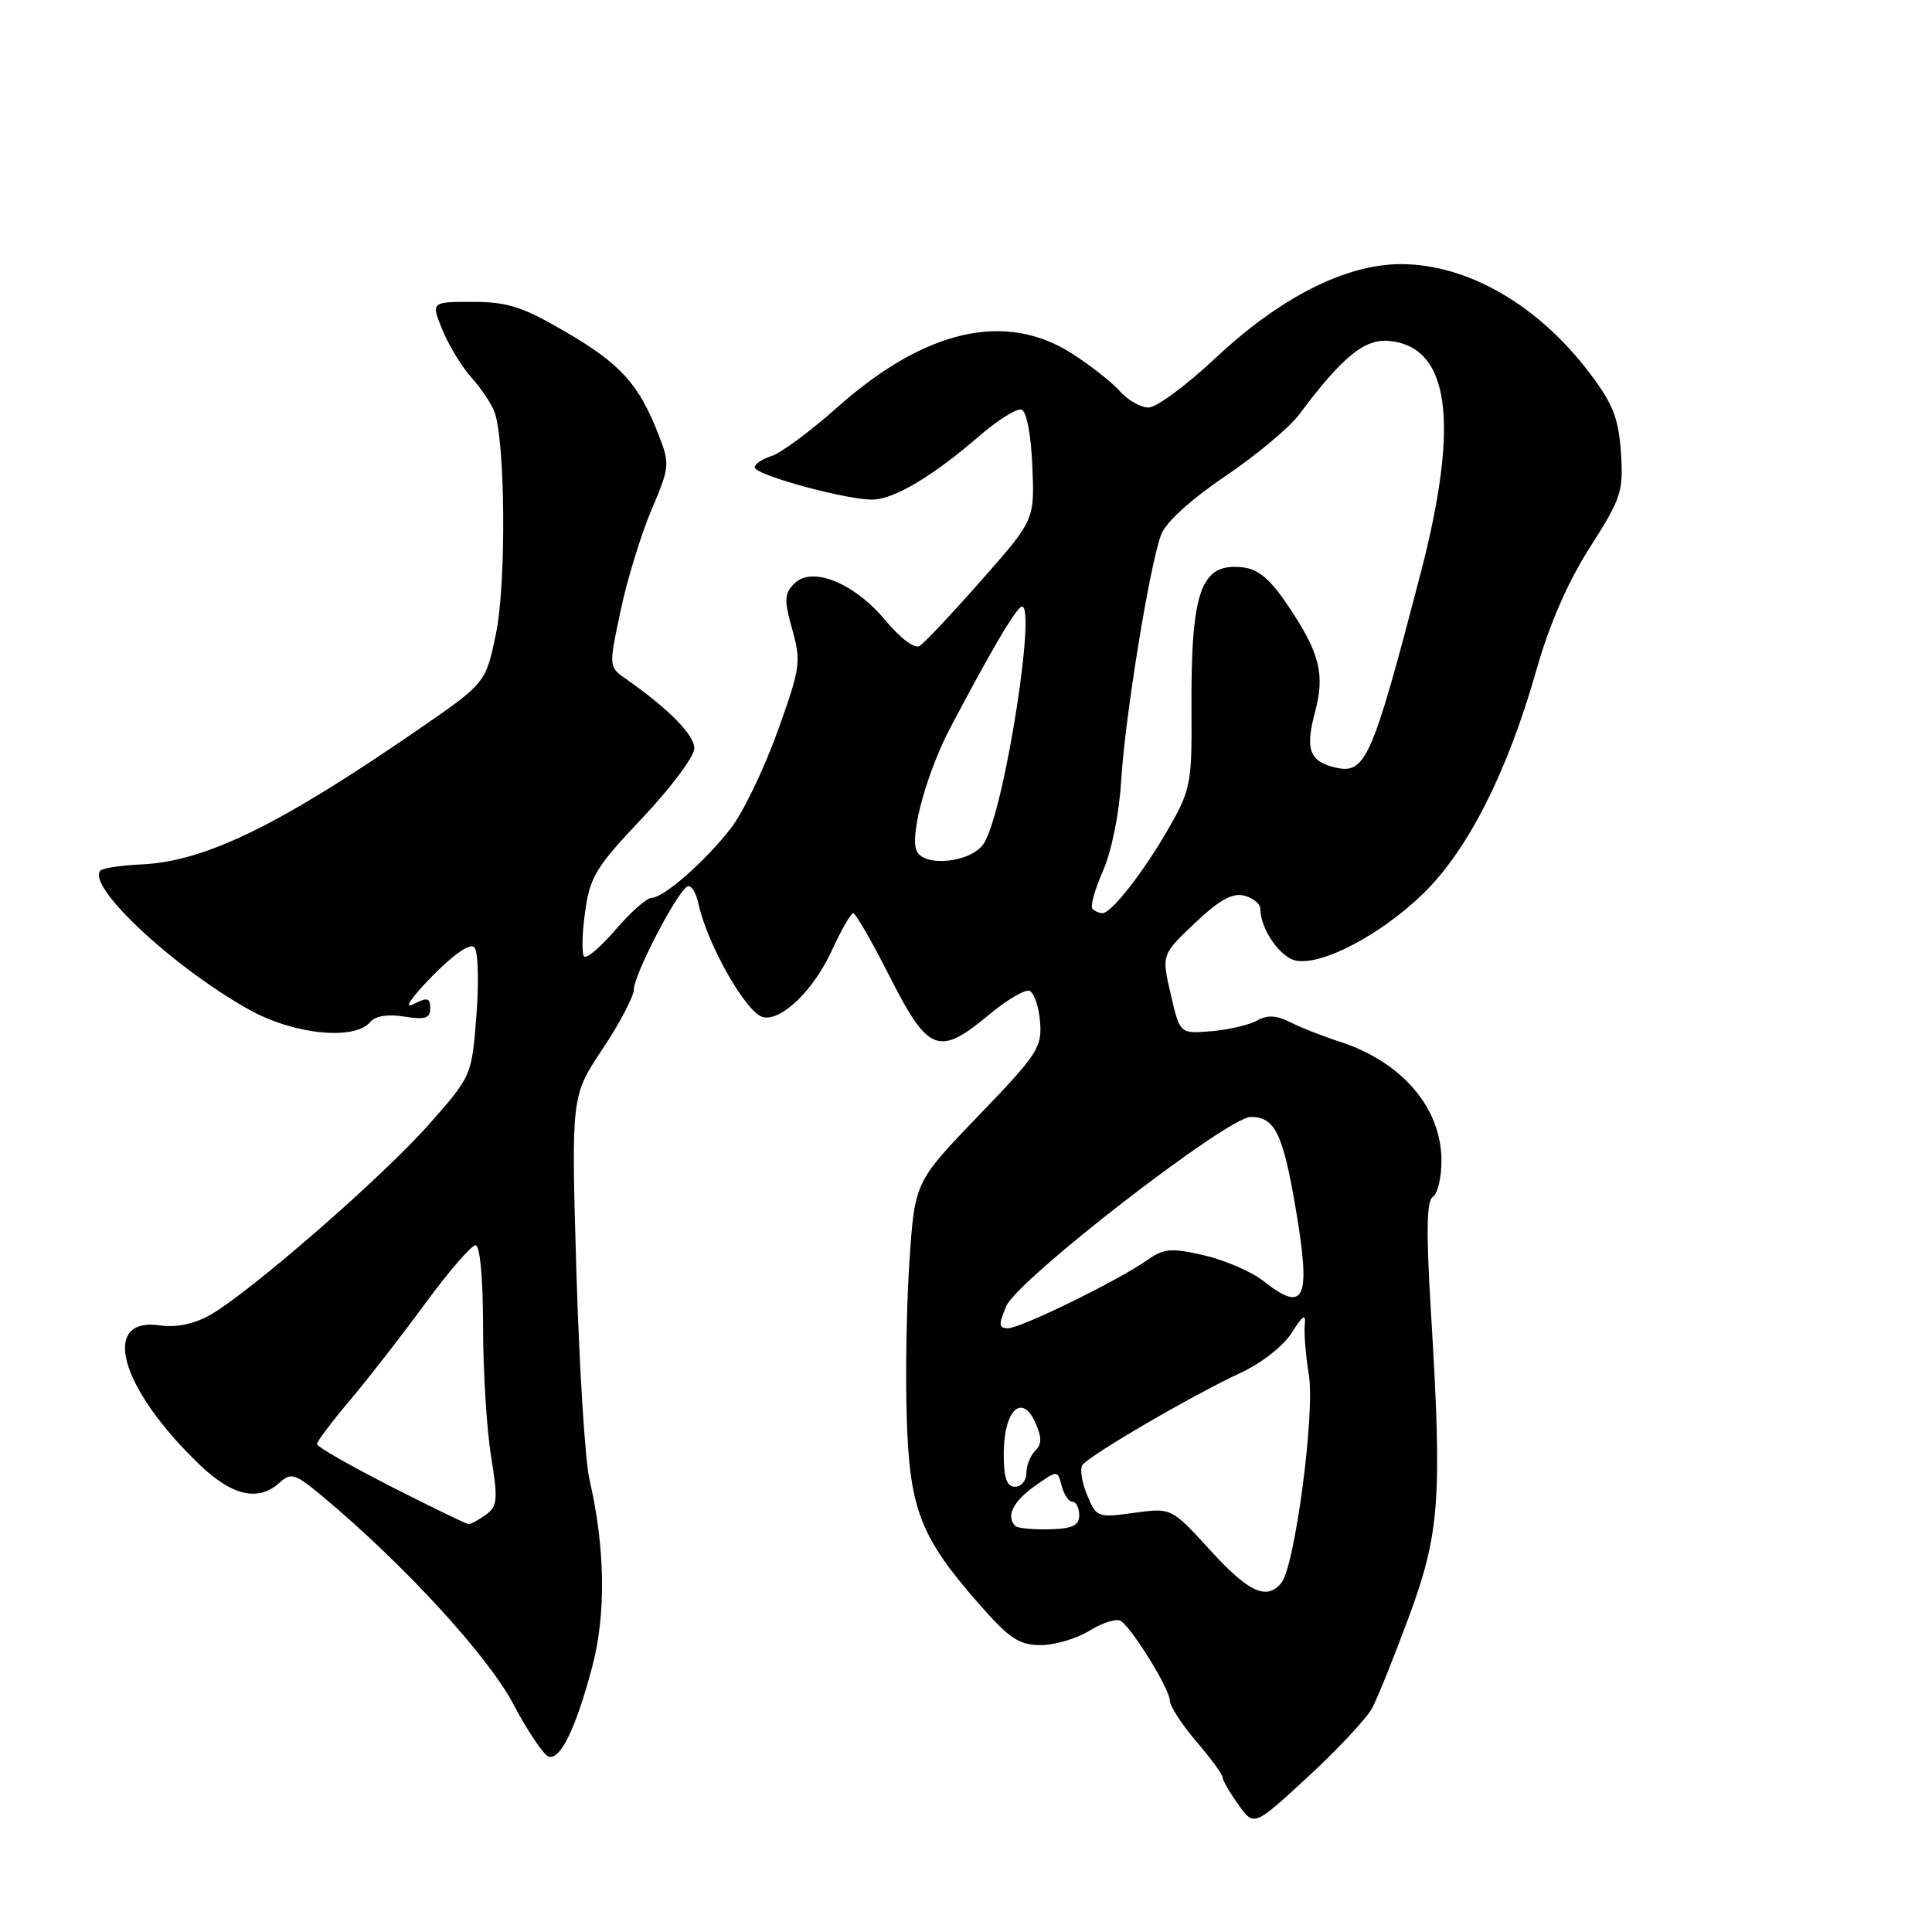 <?xml version="1.0" encoding="UTF-8" standalone="no"?>
<!DOCTYPE svg PUBLIC "-//W3C//DTD SVG 1.1//EN" "http://www.w3.org/Graphics/SVG/1.1/DTD/svg11.dtd" >
<svg xmlns="http://www.w3.org/2000/svg" xmlns:xlink="http://www.w3.org/1999/xlink" version="1.1" viewBox="0 0 256 256">
 <g >
 <path fill="currentColor"
d=" M 181.82 226.33 C 182.54 224.97 184.74 219.50 186.71 214.18 C 190.78 203.13 191.11 198.55 189.61 173.89 C 188.96 163.21 189.03 159.10 189.86 158.59 C 190.49 158.20 191.00 156.05 191.00 153.81 C 191.00 146.80 185.78 140.70 177.50 138.02 C 175.30 137.31 172.36 136.16 170.97 135.45 C 169.13 134.52 167.92 134.46 166.54 135.24 C 165.50 135.82 162.78 136.45 160.49 136.64 C 156.34 136.99 156.34 136.99 155.13 131.75 C 153.91 126.50 153.91 126.50 158.33 122.31 C 161.58 119.23 163.32 118.27 164.88 118.68 C 166.04 118.98 167.00 119.77 167.00 120.42 C 167.00 123.08 169.63 126.89 171.74 127.29 C 175.21 127.95 183.01 123.83 188.59 118.40 C 194.53 112.60 199.74 102.32 203.59 88.75 C 205.31 82.69 207.76 77.08 210.69 72.50 C 214.84 66.00 215.13 65.11 214.78 59.95 C 214.47 55.42 213.72 53.50 210.65 49.45 C 203.79 40.39 194.46 35.00 185.62 35.00 C 178.31 35.00 169.62 39.41 161.05 47.45 C 157.22 51.05 153.23 54.00 152.19 54.00 C 151.16 54.00 149.45 53.03 148.40 51.85 C 147.36 50.67 144.50 48.42 142.05 46.85 C 133.25 41.21 122.58 43.64 111.01 53.92 C 107.43 57.10 103.49 60.03 102.25 60.42 C 101.01 60.81 100.00 61.49 100.00 61.92 C 100.00 62.97 112.87 66.43 115.88 66.19 C 118.81 65.96 123.79 62.94 129.73 57.80 C 132.20 55.66 134.74 54.08 135.36 54.28 C 136.03 54.51 136.62 57.59 136.79 61.78 C 137.09 68.89 137.09 68.89 130.04 76.89 C 126.16 81.29 122.48 85.21 121.85 85.59 C 121.20 86.00 119.30 84.58 117.33 82.21 C 113.20 77.24 107.60 74.97 105.25 77.32 C 103.92 78.65 103.88 79.50 104.98 83.42 C 106.18 87.70 106.06 88.52 102.99 97.02 C 101.20 101.99 98.42 107.74 96.82 109.78 C 93.36 114.21 87.97 118.94 86.33 118.97 C 85.68 118.99 83.55 120.88 81.58 123.17 C 79.62 125.47 77.74 127.07 77.40 126.74 C 77.07 126.40 77.12 123.77 77.52 120.89 C 78.16 116.18 78.94 114.91 85.12 108.38 C 88.90 104.38 92.00 100.23 92.00 99.16 C 92.00 97.37 88.61 93.93 82.90 89.93 C 80.66 88.36 80.66 88.33 82.23 80.93 C 83.09 76.84 84.94 70.83 86.32 67.57 C 88.75 61.86 88.78 61.49 87.25 57.57 C 84.66 50.91 82.24 48.23 75.01 44.01 C 69.25 40.64 67.27 40.00 62.63 40.00 C 57.10 40.00 57.10 40.00 58.64 43.75 C 59.49 45.81 61.20 48.62 62.45 50.00 C 63.69 51.38 65.06 53.40 65.49 54.50 C 66.96 58.29 67.11 77.28 65.71 84.00 C 64.36 90.50 64.36 90.50 55.43 96.66 C 36.94 109.40 27.18 114.16 18.71 114.54 C 16.07 114.66 13.65 115.02 13.33 115.34 C 11.35 117.32 22.84 128.09 33.00 133.78 C 38.91 137.09 47.00 137.91 49.07 135.41 C 49.74 134.61 51.39 134.35 53.56 134.70 C 56.33 135.15 57.00 134.94 57.00 133.60 C 57.00 132.20 56.64 132.11 54.75 133.07 C 53.45 133.74 54.49 132.19 57.23 129.39 C 60.18 126.38 62.30 124.93 62.86 125.53 C 63.35 126.06 63.47 130.12 63.13 134.54 C 62.50 142.58 62.50 142.58 56.79 149.04 C 50.57 156.07 32.93 171.41 27.74 174.30 C 25.71 175.43 23.31 175.93 21.31 175.63 C 13.18 174.40 15.87 183.96 26.50 194.13 C 30.80 198.23 34.24 199.00 37.04 196.47 C 38.58 195.07 39.10 195.24 42.81 198.34 C 53.51 207.28 64.58 219.33 67.97 225.72 C 69.91 229.39 72.04 232.55 72.69 232.76 C 74.26 233.24 76.30 229.04 78.47 220.86 C 80.33 213.88 80.19 205.02 78.10 196.00 C 77.53 193.53 76.75 181.09 76.37 168.36 C 75.69 145.22 75.69 145.22 79.84 139.00 C 82.13 135.57 84.00 132.00 84.00 131.06 C 84.00 129.18 89.60 118.37 91.04 117.48 C 91.53 117.17 92.21 118.17 92.54 119.71 C 93.72 125.19 98.95 134.36 101.16 134.79 C 103.62 135.27 107.82 131.18 110.22 125.95 C 111.47 123.23 112.75 121.00 113.06 121.00 C 113.37 121.00 115.57 124.82 117.94 129.50 C 122.99 139.46 124.42 140.00 131.04 134.46 C 133.37 132.52 135.78 131.09 136.39 131.29 C 137.00 131.49 137.64 133.32 137.81 135.35 C 138.10 138.77 137.52 139.67 129.67 147.82 C 121.22 156.61 121.22 156.61 120.51 167.05 C 120.12 172.80 119.96 182.22 120.15 188.00 C 120.55 200.08 121.96 203.68 129.80 212.62 C 133.73 217.10 135.05 217.98 137.88 217.99 C 139.74 217.99 142.68 217.12 144.41 216.05 C 146.14 214.98 148.00 214.42 148.54 214.80 C 150.13 215.93 155.00 223.84 155.00 225.30 C 155.00 226.04 156.57 228.48 158.50 230.73 C 160.43 232.98 162.00 235.13 162.00 235.50 C 162.00 235.88 162.94 237.51 164.08 239.11 C 166.16 242.04 166.16 242.04 173.33 235.42 C 177.27 231.78 181.09 227.69 181.82 226.33 Z  M 160.34 205.39 C 155.22 199.78 155.22 199.78 150.26 200.46 C 145.44 201.13 145.27 201.06 144.06 198.13 C 143.37 196.48 143.08 194.69 143.40 194.16 C 144.16 192.94 157.91 184.92 164.36 181.92 C 167.15 180.64 170.06 178.35 171.17 176.59 C 172.62 174.28 173.06 174.00 172.89 175.50 C 172.77 176.60 173.01 179.60 173.43 182.16 C 174.27 187.25 171.58 207.56 169.78 209.75 C 167.85 212.10 165.44 211.00 160.34 205.39 Z  M 134.54 202.20 C 133.27 200.94 134.21 198.99 137.06 196.95 C 140.13 194.77 140.13 194.77 140.68 196.89 C 140.98 198.05 141.63 199.00 142.12 199.00 C 142.60 199.00 143.00 199.80 143.00 200.77 C 143.00 202.14 142.12 202.56 139.04 202.64 C 136.86 202.69 134.83 202.50 134.54 202.20 Z  M 51.75 196.94 C 46.39 194.21 42.00 191.70 42.00 191.35 C 42.00 191.00 43.94 188.42 46.32 185.61 C 48.69 182.80 53.20 177.01 56.32 172.75 C 59.45 168.49 62.46 165.00 63.01 165.00 C 63.60 165.00 64.00 169.31 64.01 175.75 C 64.01 181.66 64.49 189.41 65.07 192.97 C 66.00 198.72 65.92 199.59 64.37 200.72 C 63.40 201.42 62.37 201.98 62.06 201.95 C 61.75 201.92 57.11 199.67 51.75 196.94 Z  M 133.00 192.62 C 133.00 186.95 135.38 184.55 137.15 188.43 C 138.06 190.44 138.07 191.33 137.17 192.23 C 136.53 192.87 136.00 194.21 136.00 195.20 C 136.00 196.19 135.32 197.00 134.50 197.00 C 133.40 197.00 133.00 195.85 133.00 192.62 Z  M 133.33 173.08 C 134.80 169.56 162.67 148.00 165.73 148.00 C 168.91 148.00 169.97 150.15 171.65 159.92 C 173.75 172.20 172.93 174.11 167.42 169.75 C 165.86 168.51 162.32 166.98 159.56 166.34 C 155.18 165.33 154.23 165.41 152.02 166.97 C 148.22 169.65 135.26 176.00 133.57 176.00 C 132.33 176.00 132.29 175.54 133.33 173.08 Z  M 144.76 120.42 C 144.44 120.11 145.07 117.85 146.15 115.40 C 147.28 112.83 148.30 107.84 148.55 103.58 C 149.06 95.05 152.35 74.76 153.87 70.81 C 154.49 69.19 157.85 66.14 162.34 63.11 C 166.42 60.35 170.83 56.68 172.13 54.94 C 177.95 47.18 180.81 44.86 184.12 45.18 C 192.11 45.98 193.44 55.96 188.23 76.00 C 181.74 100.90 180.94 102.70 176.77 101.66 C 173.49 100.83 172.94 99.25 174.25 94.35 C 175.58 89.36 174.88 86.54 170.76 80.39 C 168.35 76.77 166.77 75.42 164.69 75.18 C 159.08 74.53 157.77 78.24 157.88 94.43 C 157.94 103.73 157.75 104.69 154.88 109.71 C 151.57 115.49 147.28 121.00 146.08 121.00 C 145.67 121.00 145.07 120.74 144.76 120.42 Z  M 121.43 112.67 C 120.57 110.42 122.88 102.17 126.05 96.18 C 131.21 86.44 134.06 81.54 135.18 80.50 C 137.64 78.21 133.17 107.32 130.37 111.75 C 128.75 114.32 122.31 114.98 121.43 112.67 Z "/>
</g>
</svg>